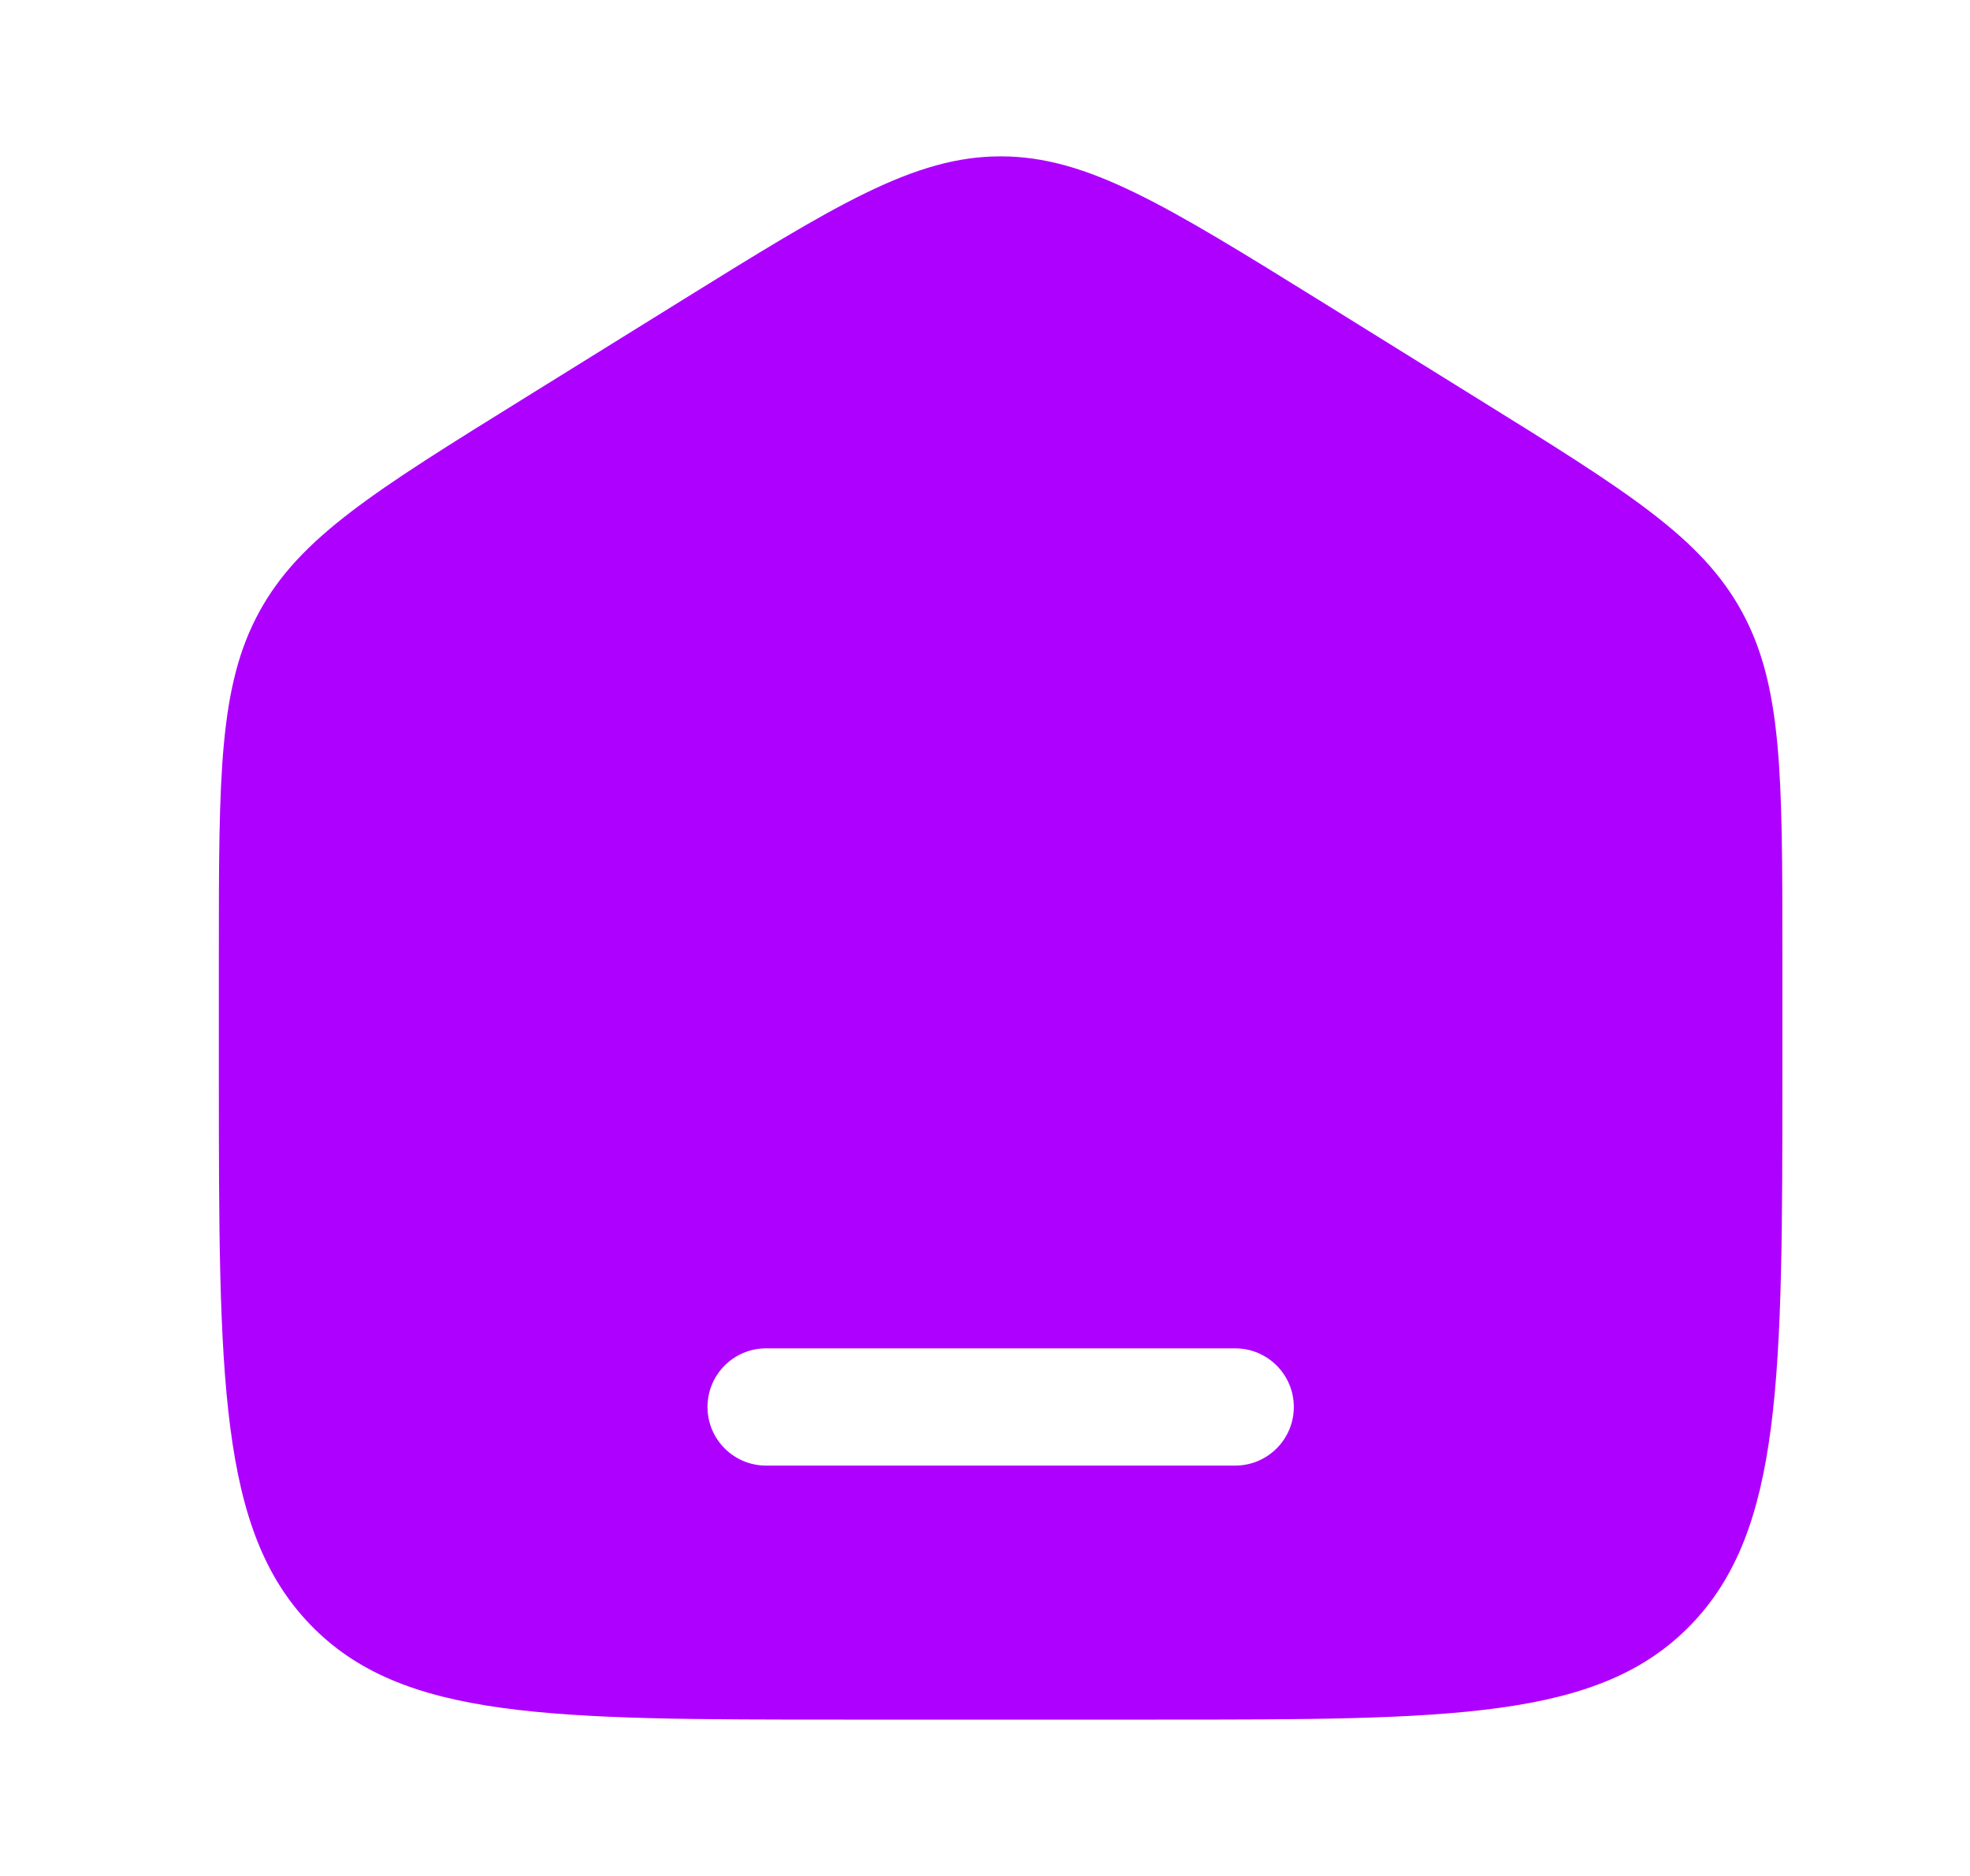 <svg width="21" height="20" viewBox="0 0 21 20" fill="none" xmlns="http://www.w3.org/2000/svg">
<path fill-rule="evenodd" clip-rule="evenodd" d="M2.766 6.519C2.333 7.309 2.333 8.263 2.333 10.17V11.438C2.333 14.688 2.333 16.314 3.31 17.323C4.286 18.333 5.857 18.333 9 18.333H12.333C15.476 18.333 17.047 18.333 18.024 17.323C19 16.314 19 14.688 19 11.438V10.17C19 8.263 19 7.309 18.567 6.519C18.135 5.729 17.344 5.238 15.763 4.257L14.097 3.222C12.425 2.185 11.59 1.667 10.667 1.667C9.743 1.667 8.908 2.185 7.237 3.222L5.57 4.257C3.989 5.238 3.199 5.729 2.766 6.519ZM8.167 14.375C7.821 14.375 7.542 14.655 7.542 15C7.542 15.345 7.821 15.625 8.167 15.625H13.167C13.512 15.625 13.792 15.345 13.792 15C13.792 14.655 13.512 14.375 13.167 14.375H8.167Z" fill="#AE00FF"/>
</svg>

